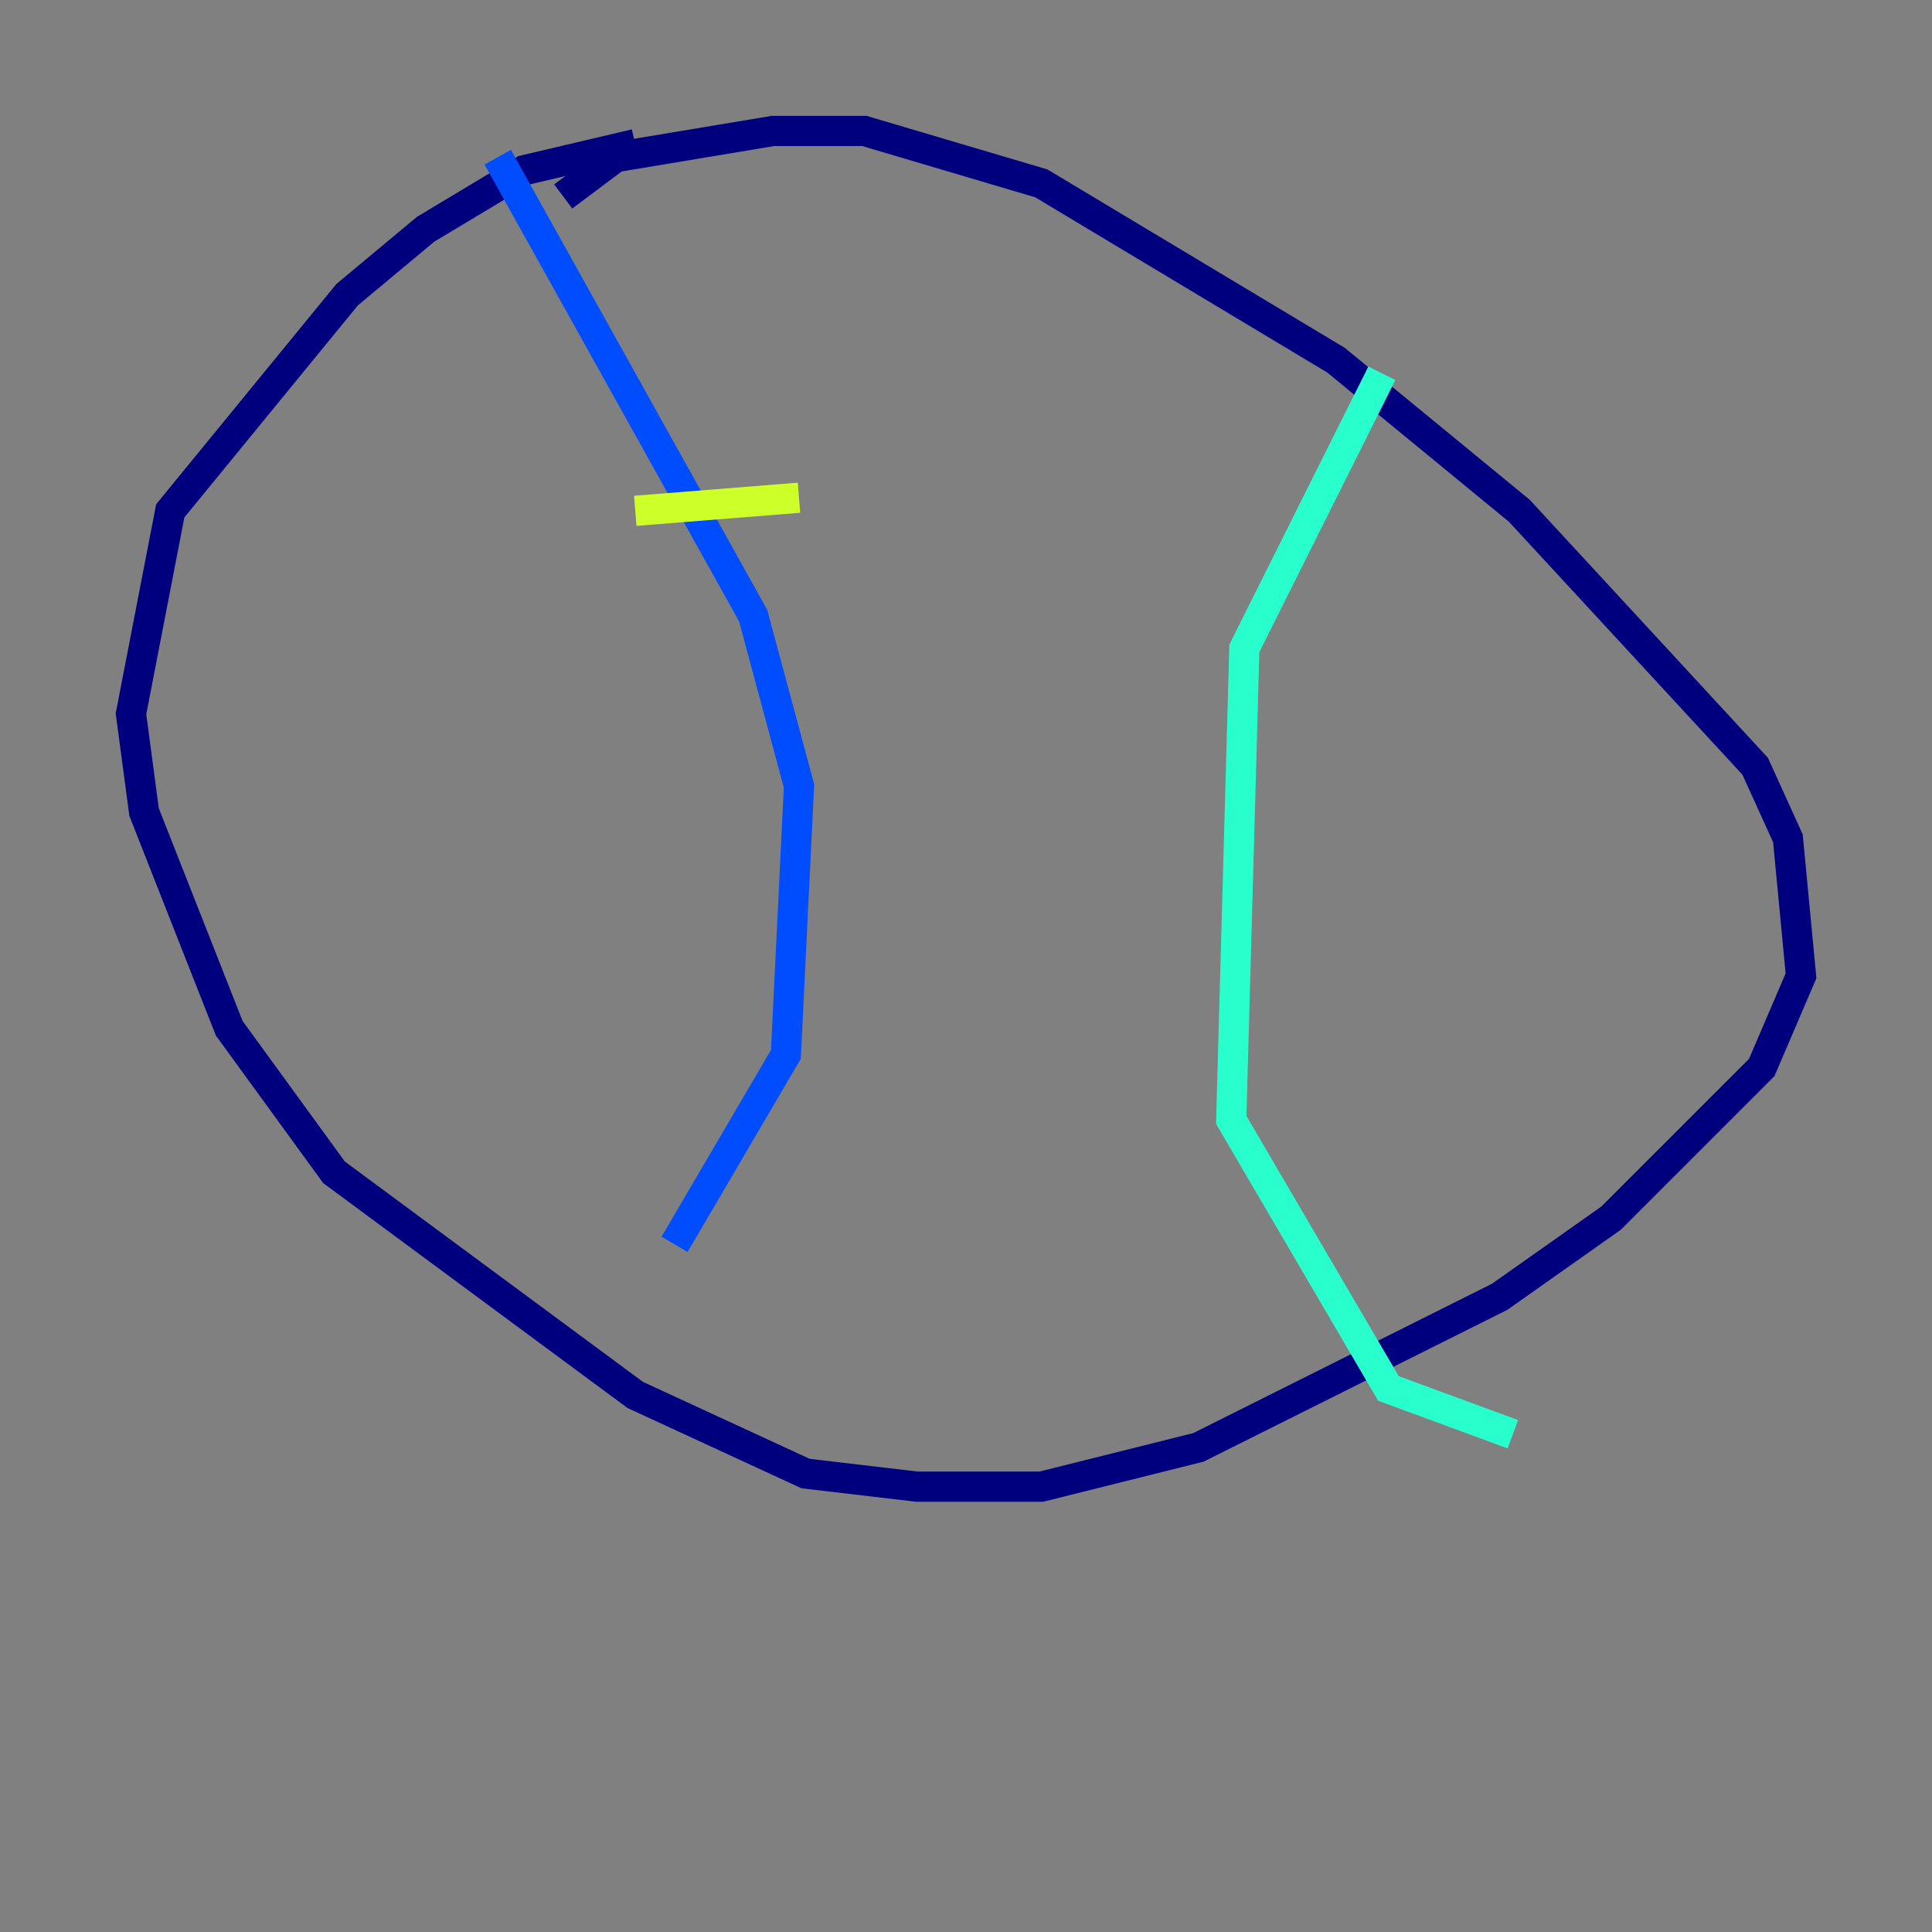 <?xml version="1.0" encoding="utf-8" ?>
<svg baseProfile="tiny" height="128" version="1.2" viewBox="0,0,128,128" width="128" xmlns="http://www.w3.org/2000/svg" xmlns:ev="http://www.w3.org/2001/xml-events" xmlns:xlink="http://www.w3.org/1999/xlink"><rect x="0" y="0" width="128" height="128" fill="#808080" stroke="none"/><defs /><polyline fill="none" points="42.088,9.546 34.712,11.281 28.203,15.186 22.997,19.525 11.281,33.844 8.678,47.295 9.546,53.803 15.186,68.122 22.129,77.668 42.088,92.42 53.37,97.627 60.746,98.495 68.99,98.495 79.403,95.891 99.363,85.912 106.739,80.705 116.719,70.725 119.322,64.651 118.454,55.539 116.285,50.766 100.664,33.844 88.515,23.864 68.99,12.149 57.275,8.678 51.2,8.678 40.786,10.414 37.315,13.017" stroke="#00007f" stroke-width="2" /><polyline fill="none" points="32.976,10.414 49.898,40.786 52.936,52.068 52.068,69.858 44.691,82.441" stroke="#004cff" stroke-width="2" /><polyline fill="none" points="91.552,24.732 82.441,42.956 81.573,74.197 91.986,91.986 100.231,95.024" stroke="#29ffcd" stroke-width="2" /><polyline fill="none" points="42.088,33.844 52.936,32.976" stroke="#cdff29" stroke-width="2" /><polyline fill="none" points="45.559,58.142 45.559,58.142" stroke="#ff6700" stroke-width="2" /><polyline fill="none" points="43.824,70.725 43.824,70.725" stroke="#7f0000" stroke-width="2" /></svg>